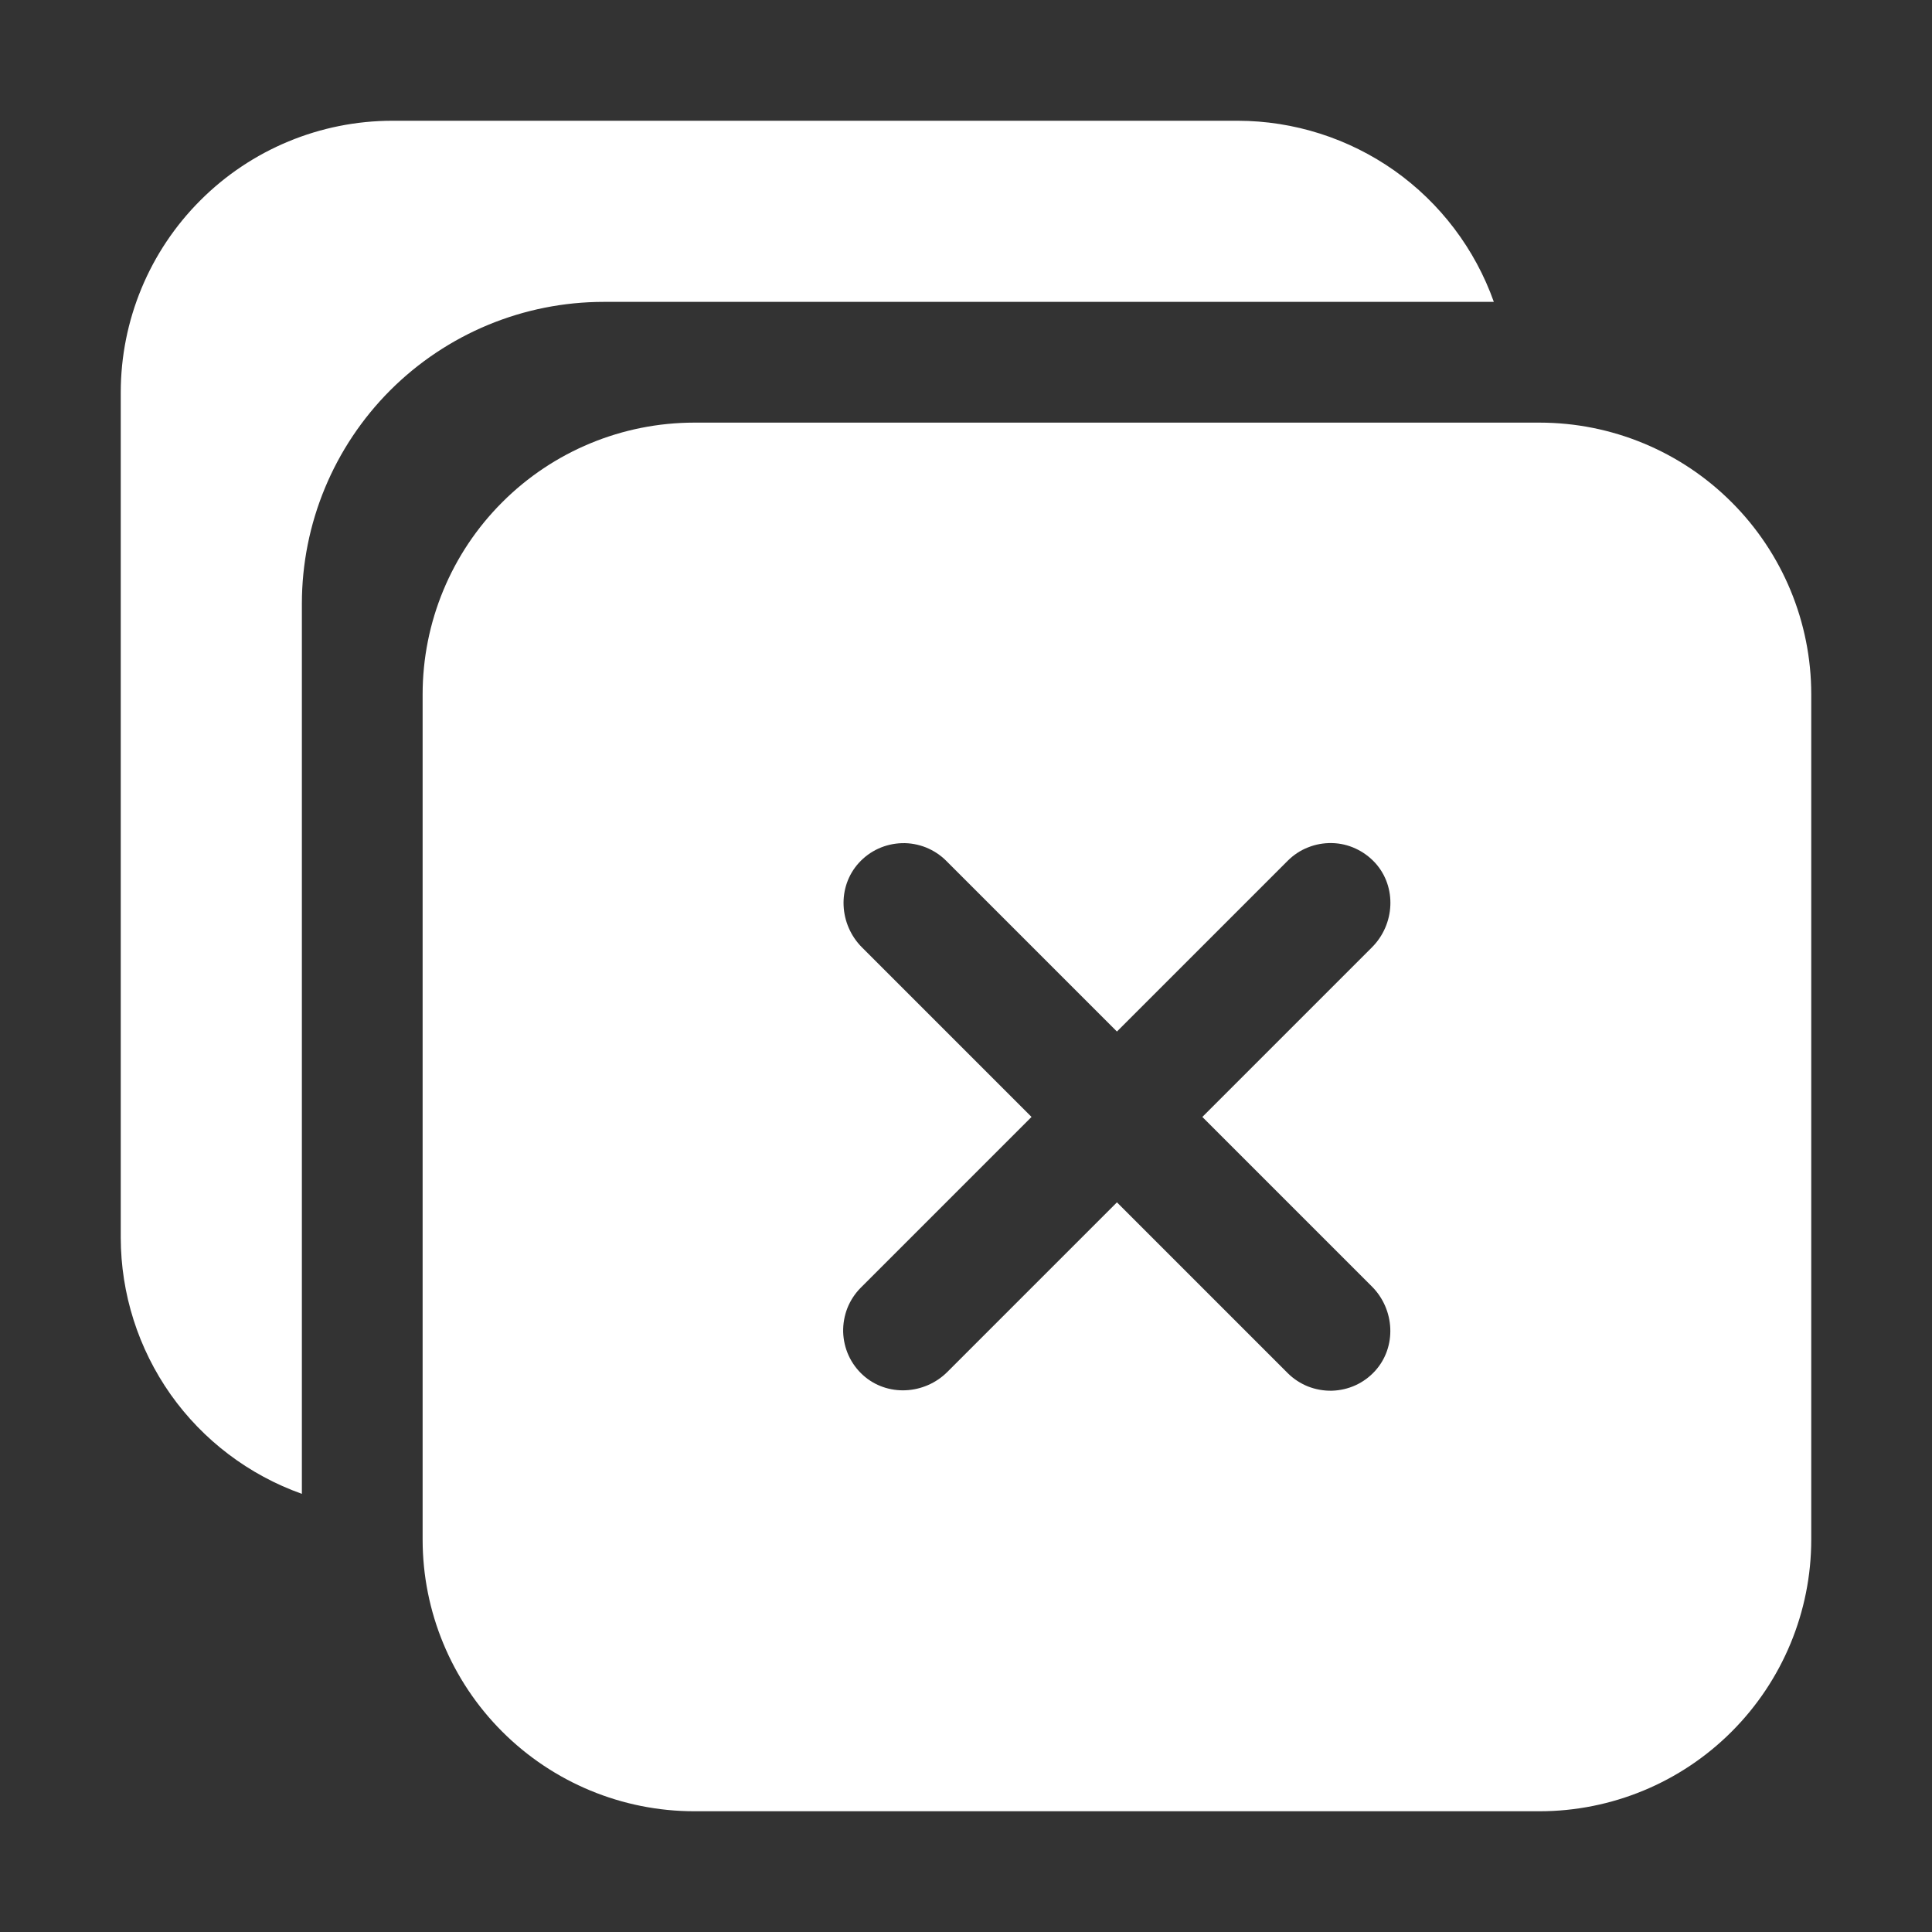 <svg width="24" height="24" viewBox="0 0 24 24" fill="none" xmlns="http://www.w3.org/2000/svg">
<rect x="0" y="0" width="24" height="24" fill="#333333" stroke="none"/>
<path d="M19.125 5.25H8.625C7.73 5.25 6.871 5.606 6.239 6.239C5.606 6.871 5.25 7.73 5.25 8.625V19.125C5.25 20.02 5.606 20.879 6.239 21.511C6.872 22.144 7.73 22.5 8.625 22.5H19.125C20.02 22.5 20.879 22.144 21.511 21.511C22.144 20.878 22.5 20.02 22.5 19.125V8.625C22.5 7.73 22.144 6.871 21.511 6.239C20.879 5.606 20.02 5.25 19.125 5.25ZM17.042 11.769L14.936 13.875L17.042 15.981C17.327 16.266 17.353 16.731 17.082 17.03C17.014 17.105 16.931 17.166 16.839 17.208C16.747 17.25 16.647 17.273 16.545 17.276C16.444 17.278 16.343 17.26 16.248 17.223C16.154 17.185 16.068 17.129 15.996 17.057L13.875 14.936L11.769 17.042C11.484 17.327 11.019 17.353 10.72 17.082C10.645 17.014 10.584 16.931 10.542 16.839C10.5 16.747 10.477 16.647 10.474 16.545C10.472 16.444 10.49 16.343 10.527 16.248C10.565 16.154 10.621 16.068 10.693 15.996L12.814 13.875L10.708 11.769C10.423 11.484 10.397 11.019 10.668 10.72C10.736 10.645 10.819 10.584 10.911 10.542C11.003 10.5 11.103 10.477 11.205 10.474C11.307 10.471 11.408 10.49 11.502 10.527C11.596 10.565 11.682 10.621 11.754 10.693L13.875 12.814L15.996 10.693C16.068 10.621 16.153 10.564 16.248 10.527C16.342 10.489 16.443 10.471 16.545 10.473C16.647 10.475 16.747 10.498 16.839 10.541C16.931 10.583 17.014 10.644 17.083 10.719C17.354 11.018 17.328 11.484 17.042 11.769Z" fill="white"/>
<path d="M18.557 3.75C18.323 3.092 17.892 2.523 17.323 2.12C16.753 1.718 16.073 1.501 15.375 1.5H4.875C3.98 1.5 3.121 1.856 2.489 2.489C1.856 3.121 1.5 3.98 1.5 4.875V15.375C1.501 16.073 1.718 16.753 2.12 17.323C2.523 17.892 3.092 18.323 3.75 18.557V7.5C3.75 6.505 4.145 5.552 4.848 4.848C5.552 4.145 6.505 3.75 7.5 3.75H18.557Z" fill="white"/>
</svg>
